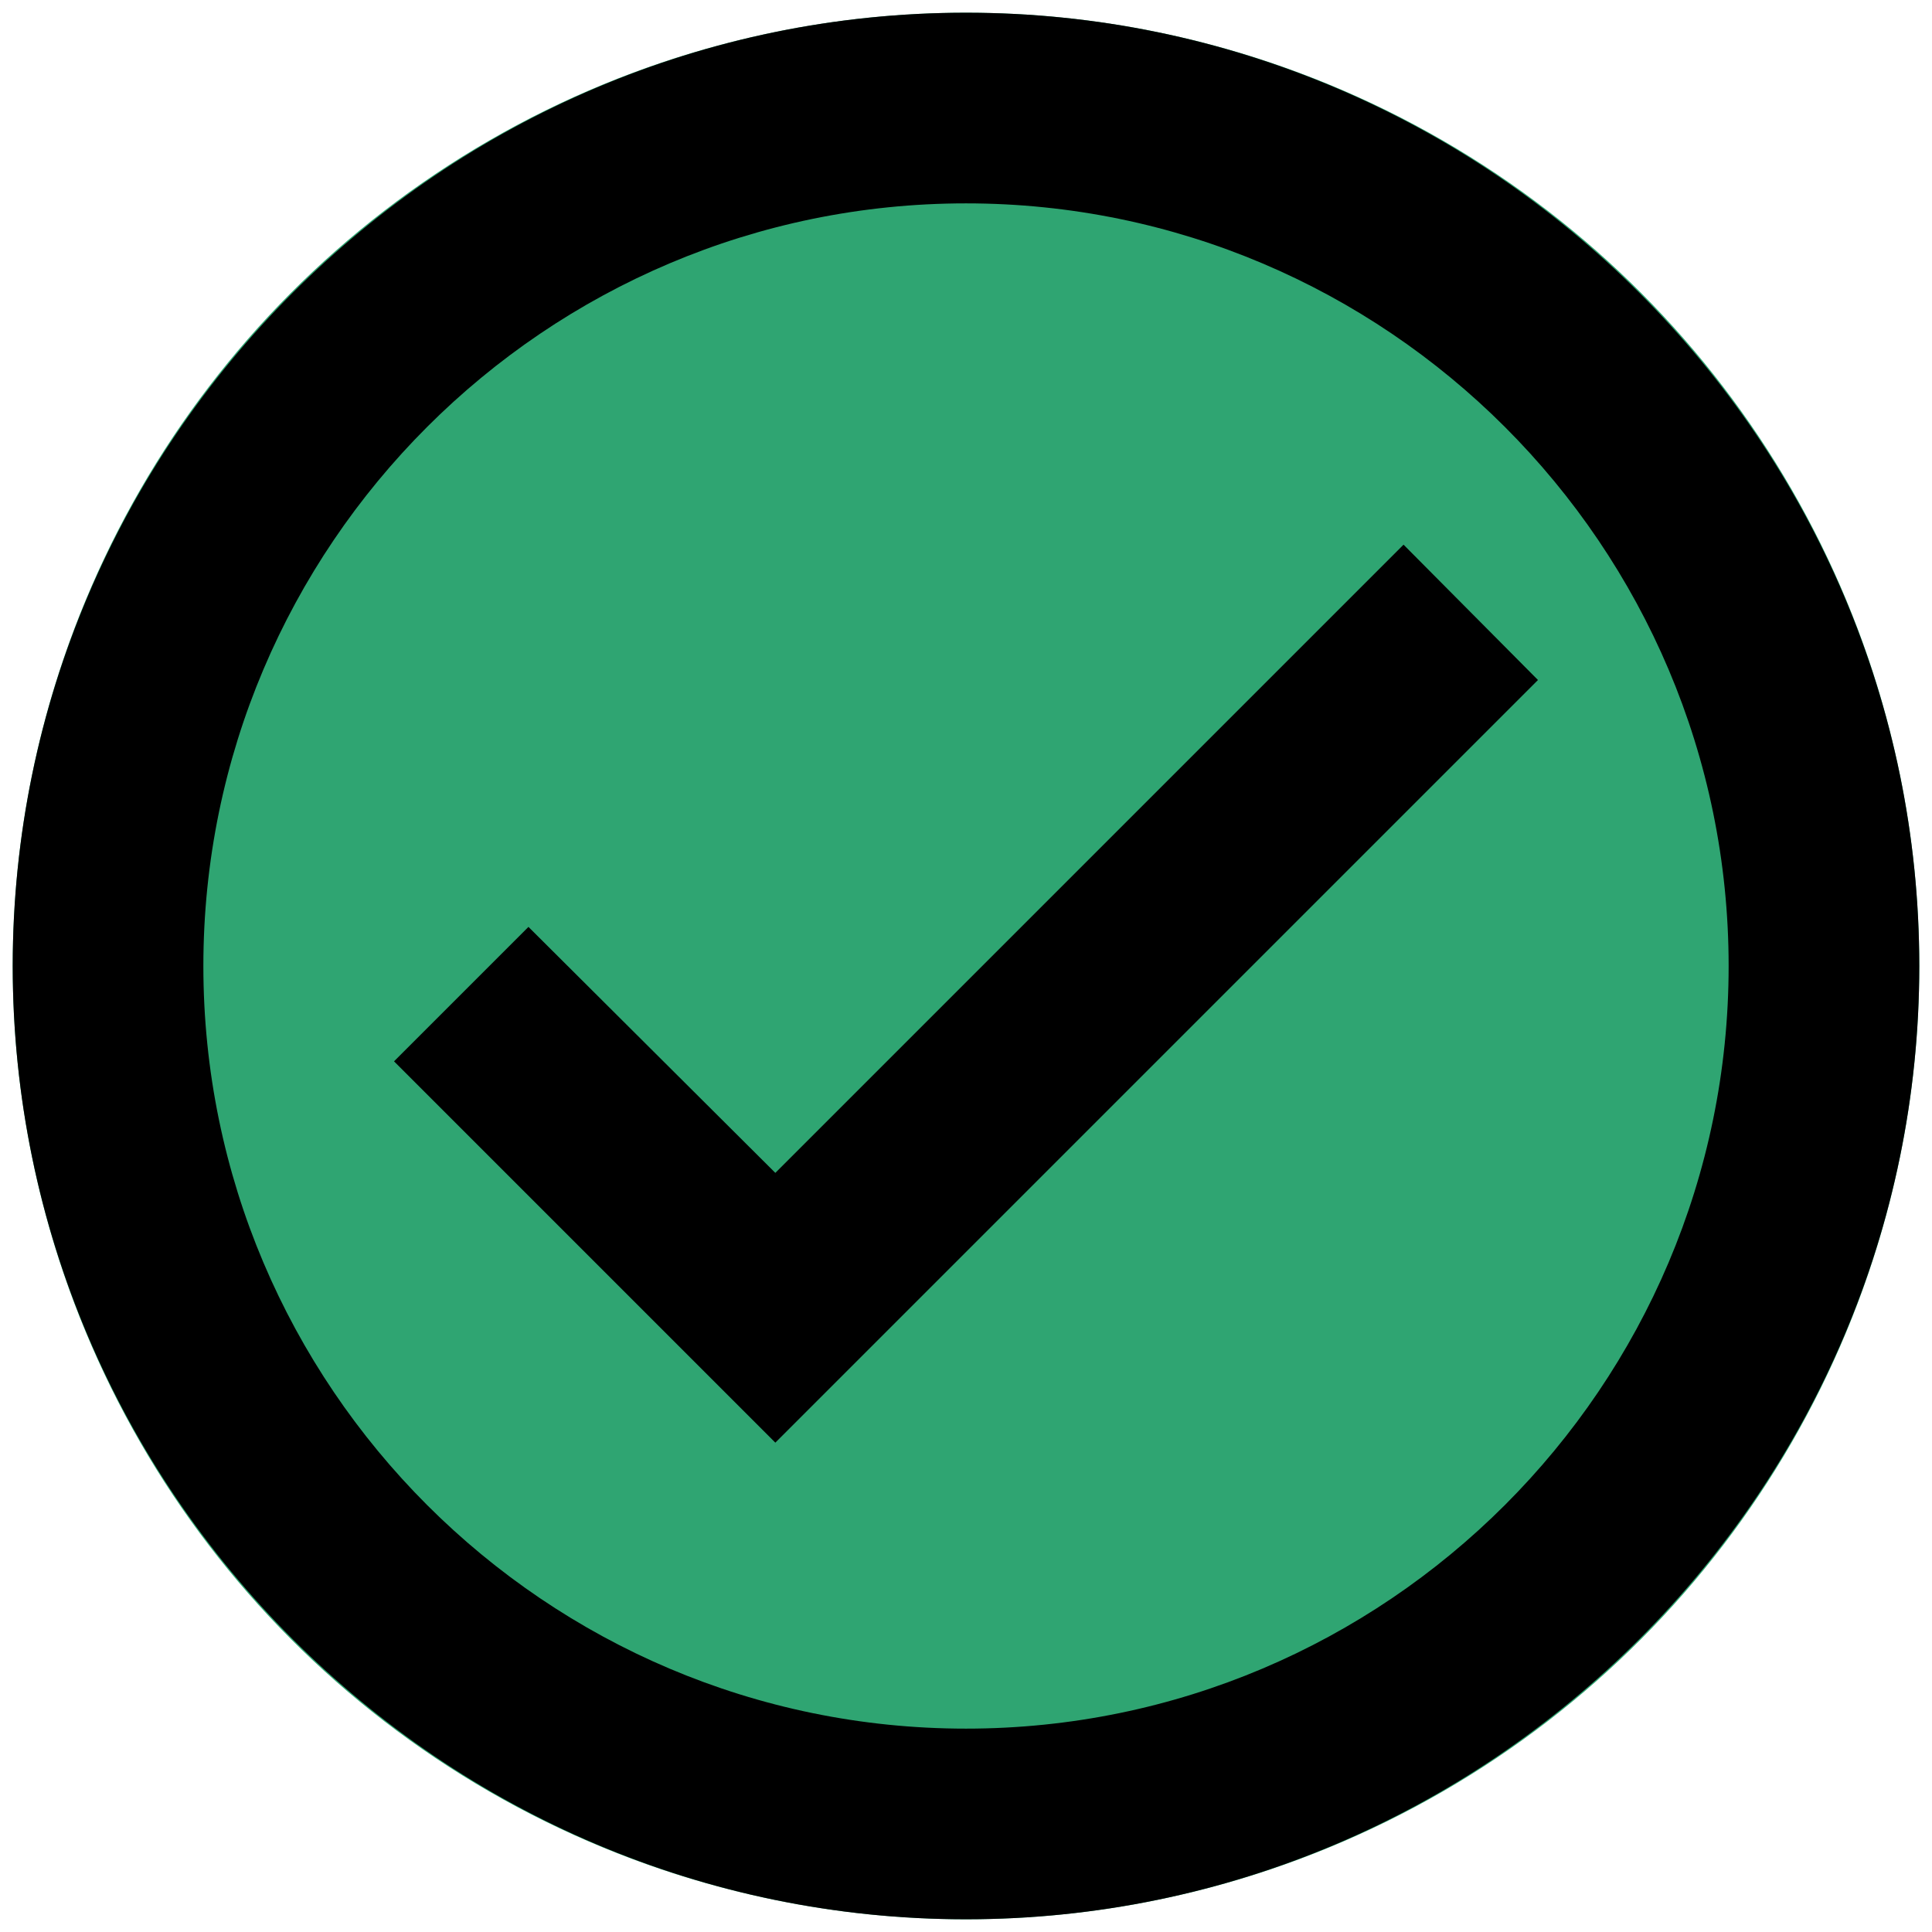 <svg width="38" height="38" viewBox="0 0 38 38" fill="none" xmlns="http://www.w3.org/2000/svg">
<circle cx="19" cy="19" r="18.75" fill="#2FA572"/>
<path d="M19 0.25C8.688 0.25 0.25 8.688 0.25 19C0.25 29.312 8.688 37.75 19 37.75C29.312 37.75 37.75 29.312 37.75 19C37.75 8.688 29.312 0.25 19 0.25ZM19 34C10.731 34 4 27.269 4 19C4 10.731 10.731 4 19 4C27.269 4 34 10.731 34 19C34 27.269 27.269 34 19 34ZM27.606 10.713L15.25 23.069L10.394 18.231L7.75 20.875L15.25 28.375L30.25 13.375L27.606 10.713Z" fill="black"/>
</svg>
